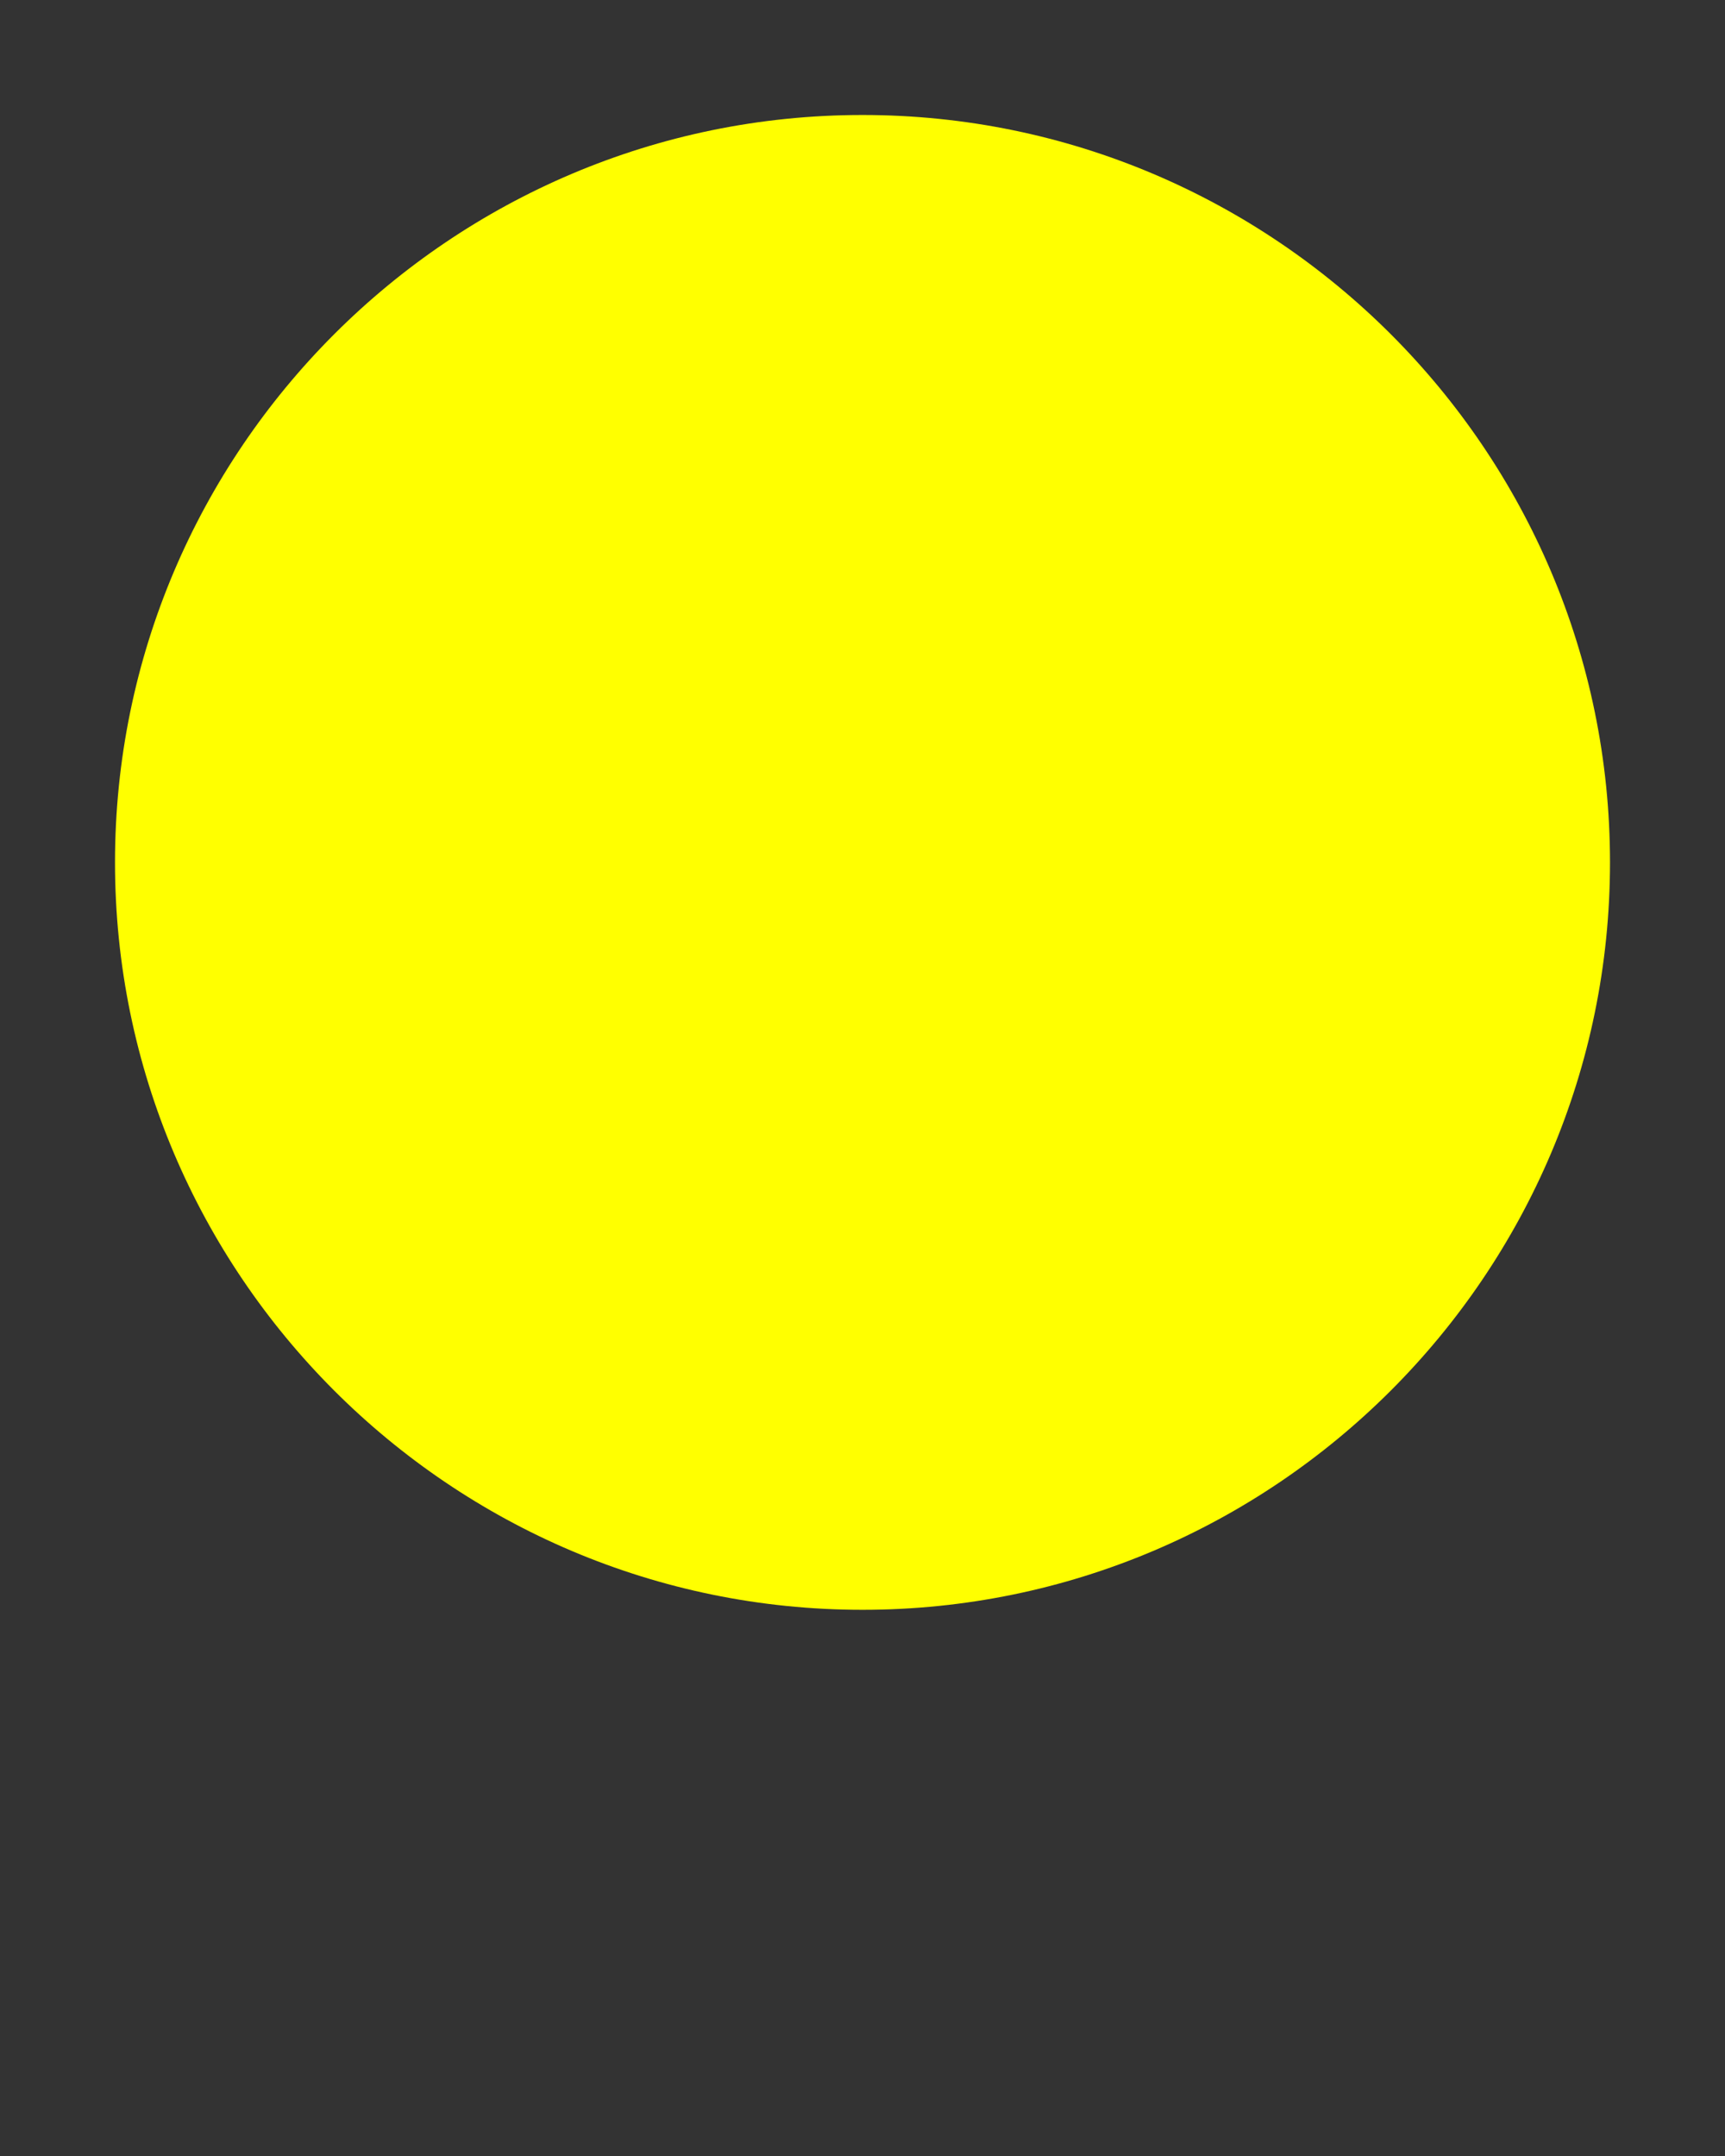 <svg xmlns="http://www.w3.org/2000/svg" xmlns:xlink="http://www.w3.org/1999/xlink" version="1.1" x="0px" y="0px" viewBox="0 0 90 112.5" style="enable-background:new 0 0 90 90;" xml:space="preserve"><rect x="0" y="0" width="90" height="112.5" fill="#333333" stroke="none"/><path fill="yellow" d="M45,84C23.5,84,6,66.5,6,45S23.5,6,45,6s39,17.5,39,39S66.5,84,45,84z"/></svg>
